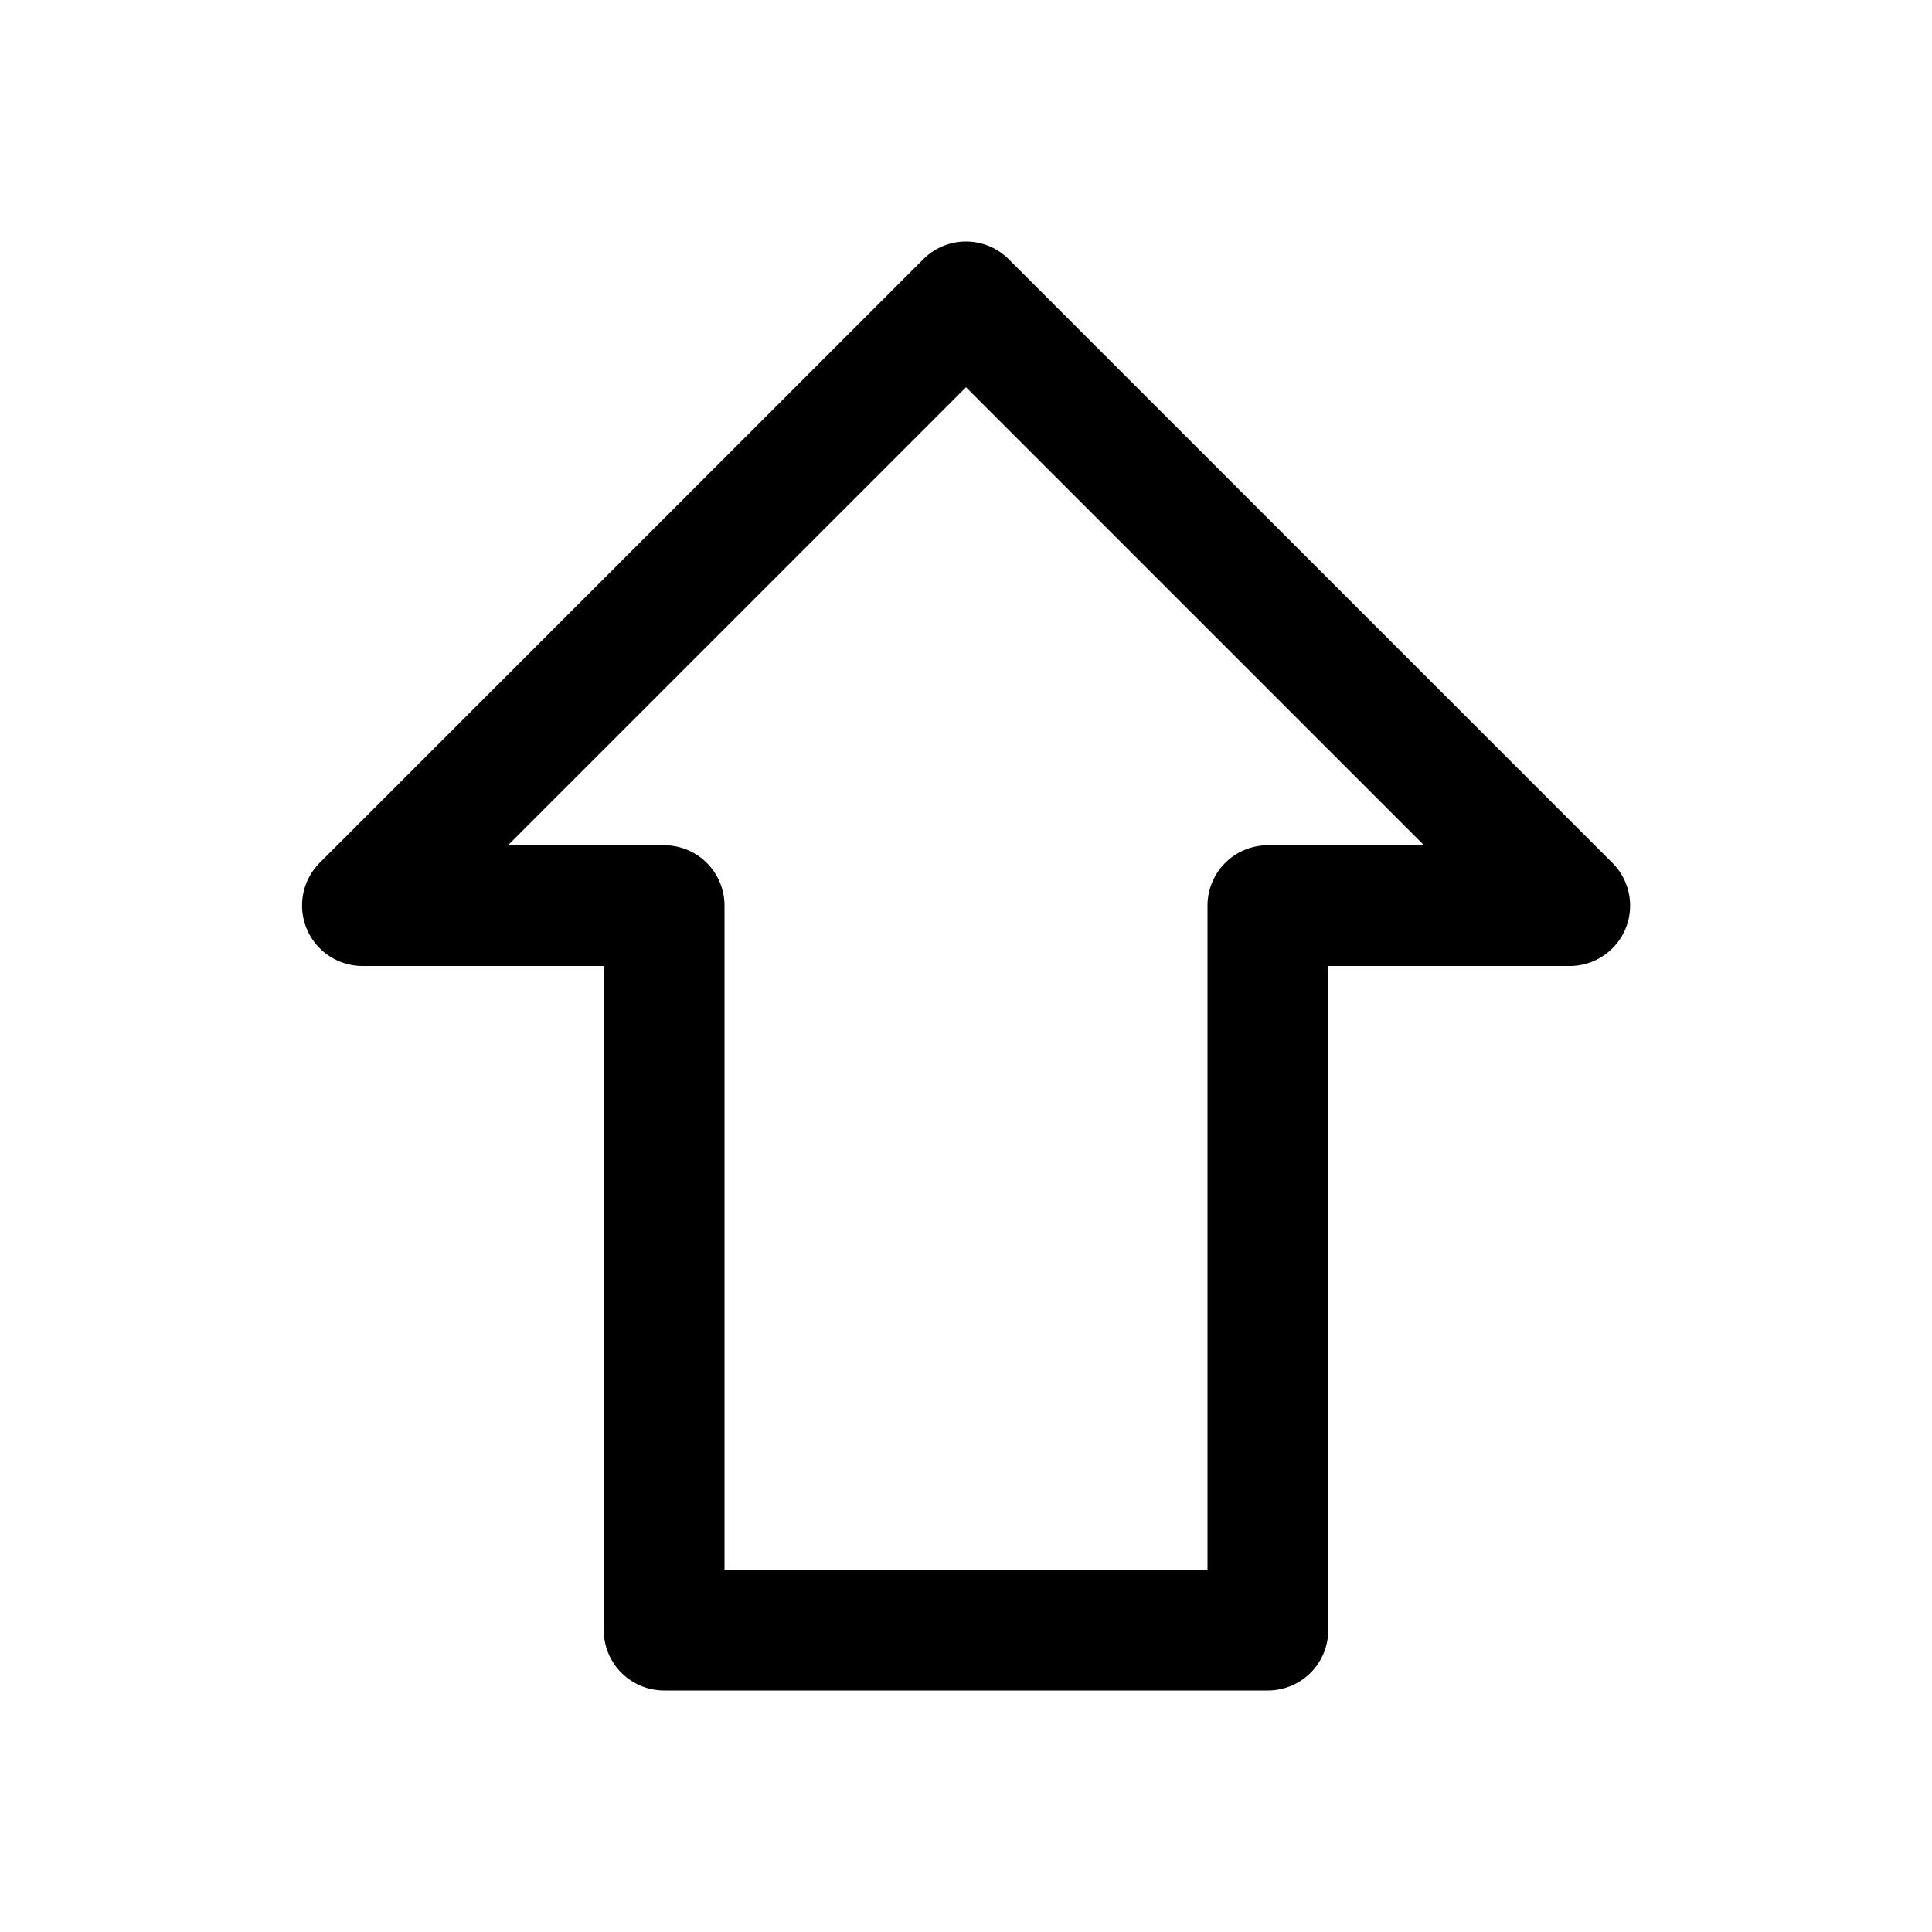 <svg xmlns="http://www.w3.org/2000/svg" width="32" height="32"><path d="M21 28H11a1 1 0 0 1-1-1V16H6a1.002 1.002 0 0 1-.707-1.707l10-10a1 1 0 0 1 1.414 0l10 10A1 1 0 0 1 26 16h-4v11a1 1 0 0 1-1 1zm-9-2h8V15a1 1 0 0 1 1-1h2.586L16 6.414 8.414 14H11a1 1 0 0 1 1 1v11z"/></svg>